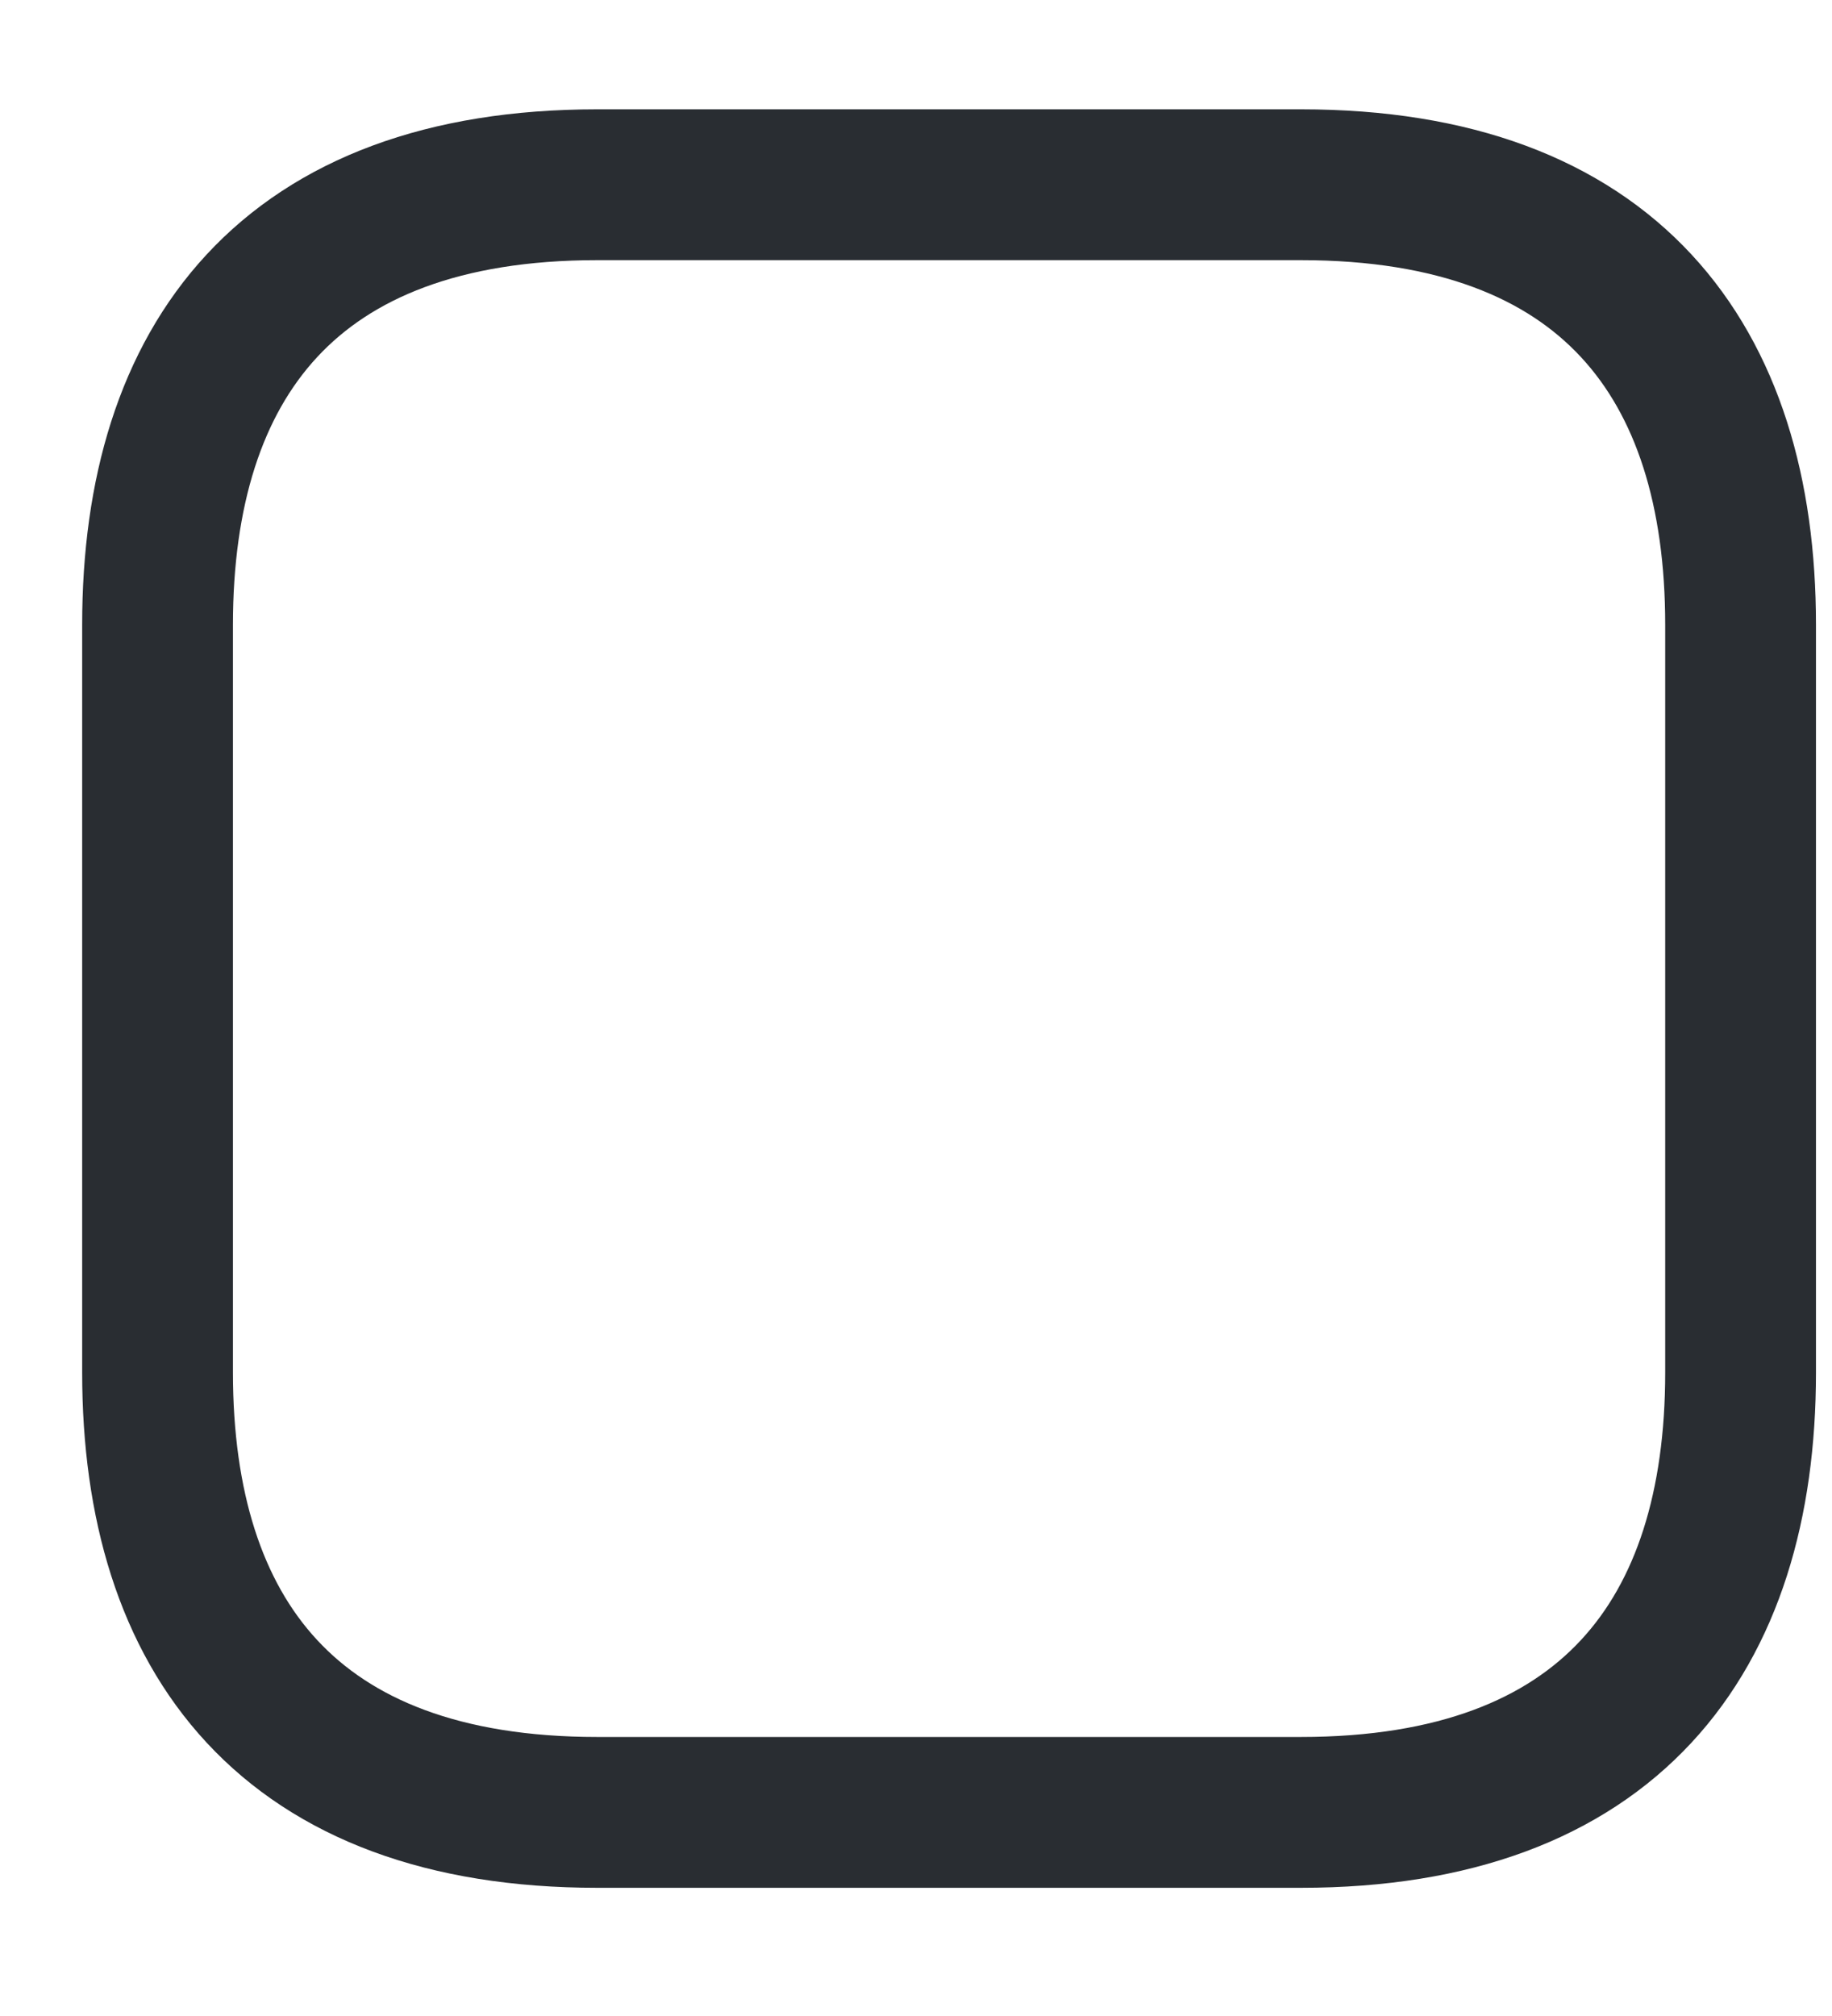 <svg width="10" height="11" viewBox="0 0 10 11" fill="none" xmlns="http://www.w3.org/2000/svg">
<path d="M9.501 3.409V7.489C9.501 8.929 8.781 9.889 7.101 9.889H3.26C1.58 9.889 0.86 8.929 0.86 7.489V3.409C0.86 1.968 1.58 1.008 3.26 1.008H7.101C8.781 1.008 9.501 1.968 9.501 3.409Z" stroke="#292D32" stroke-width="0.823" stroke-miterlimit="10" stroke-linecap="round" stroke-linejoin="round"/>
</svg>

